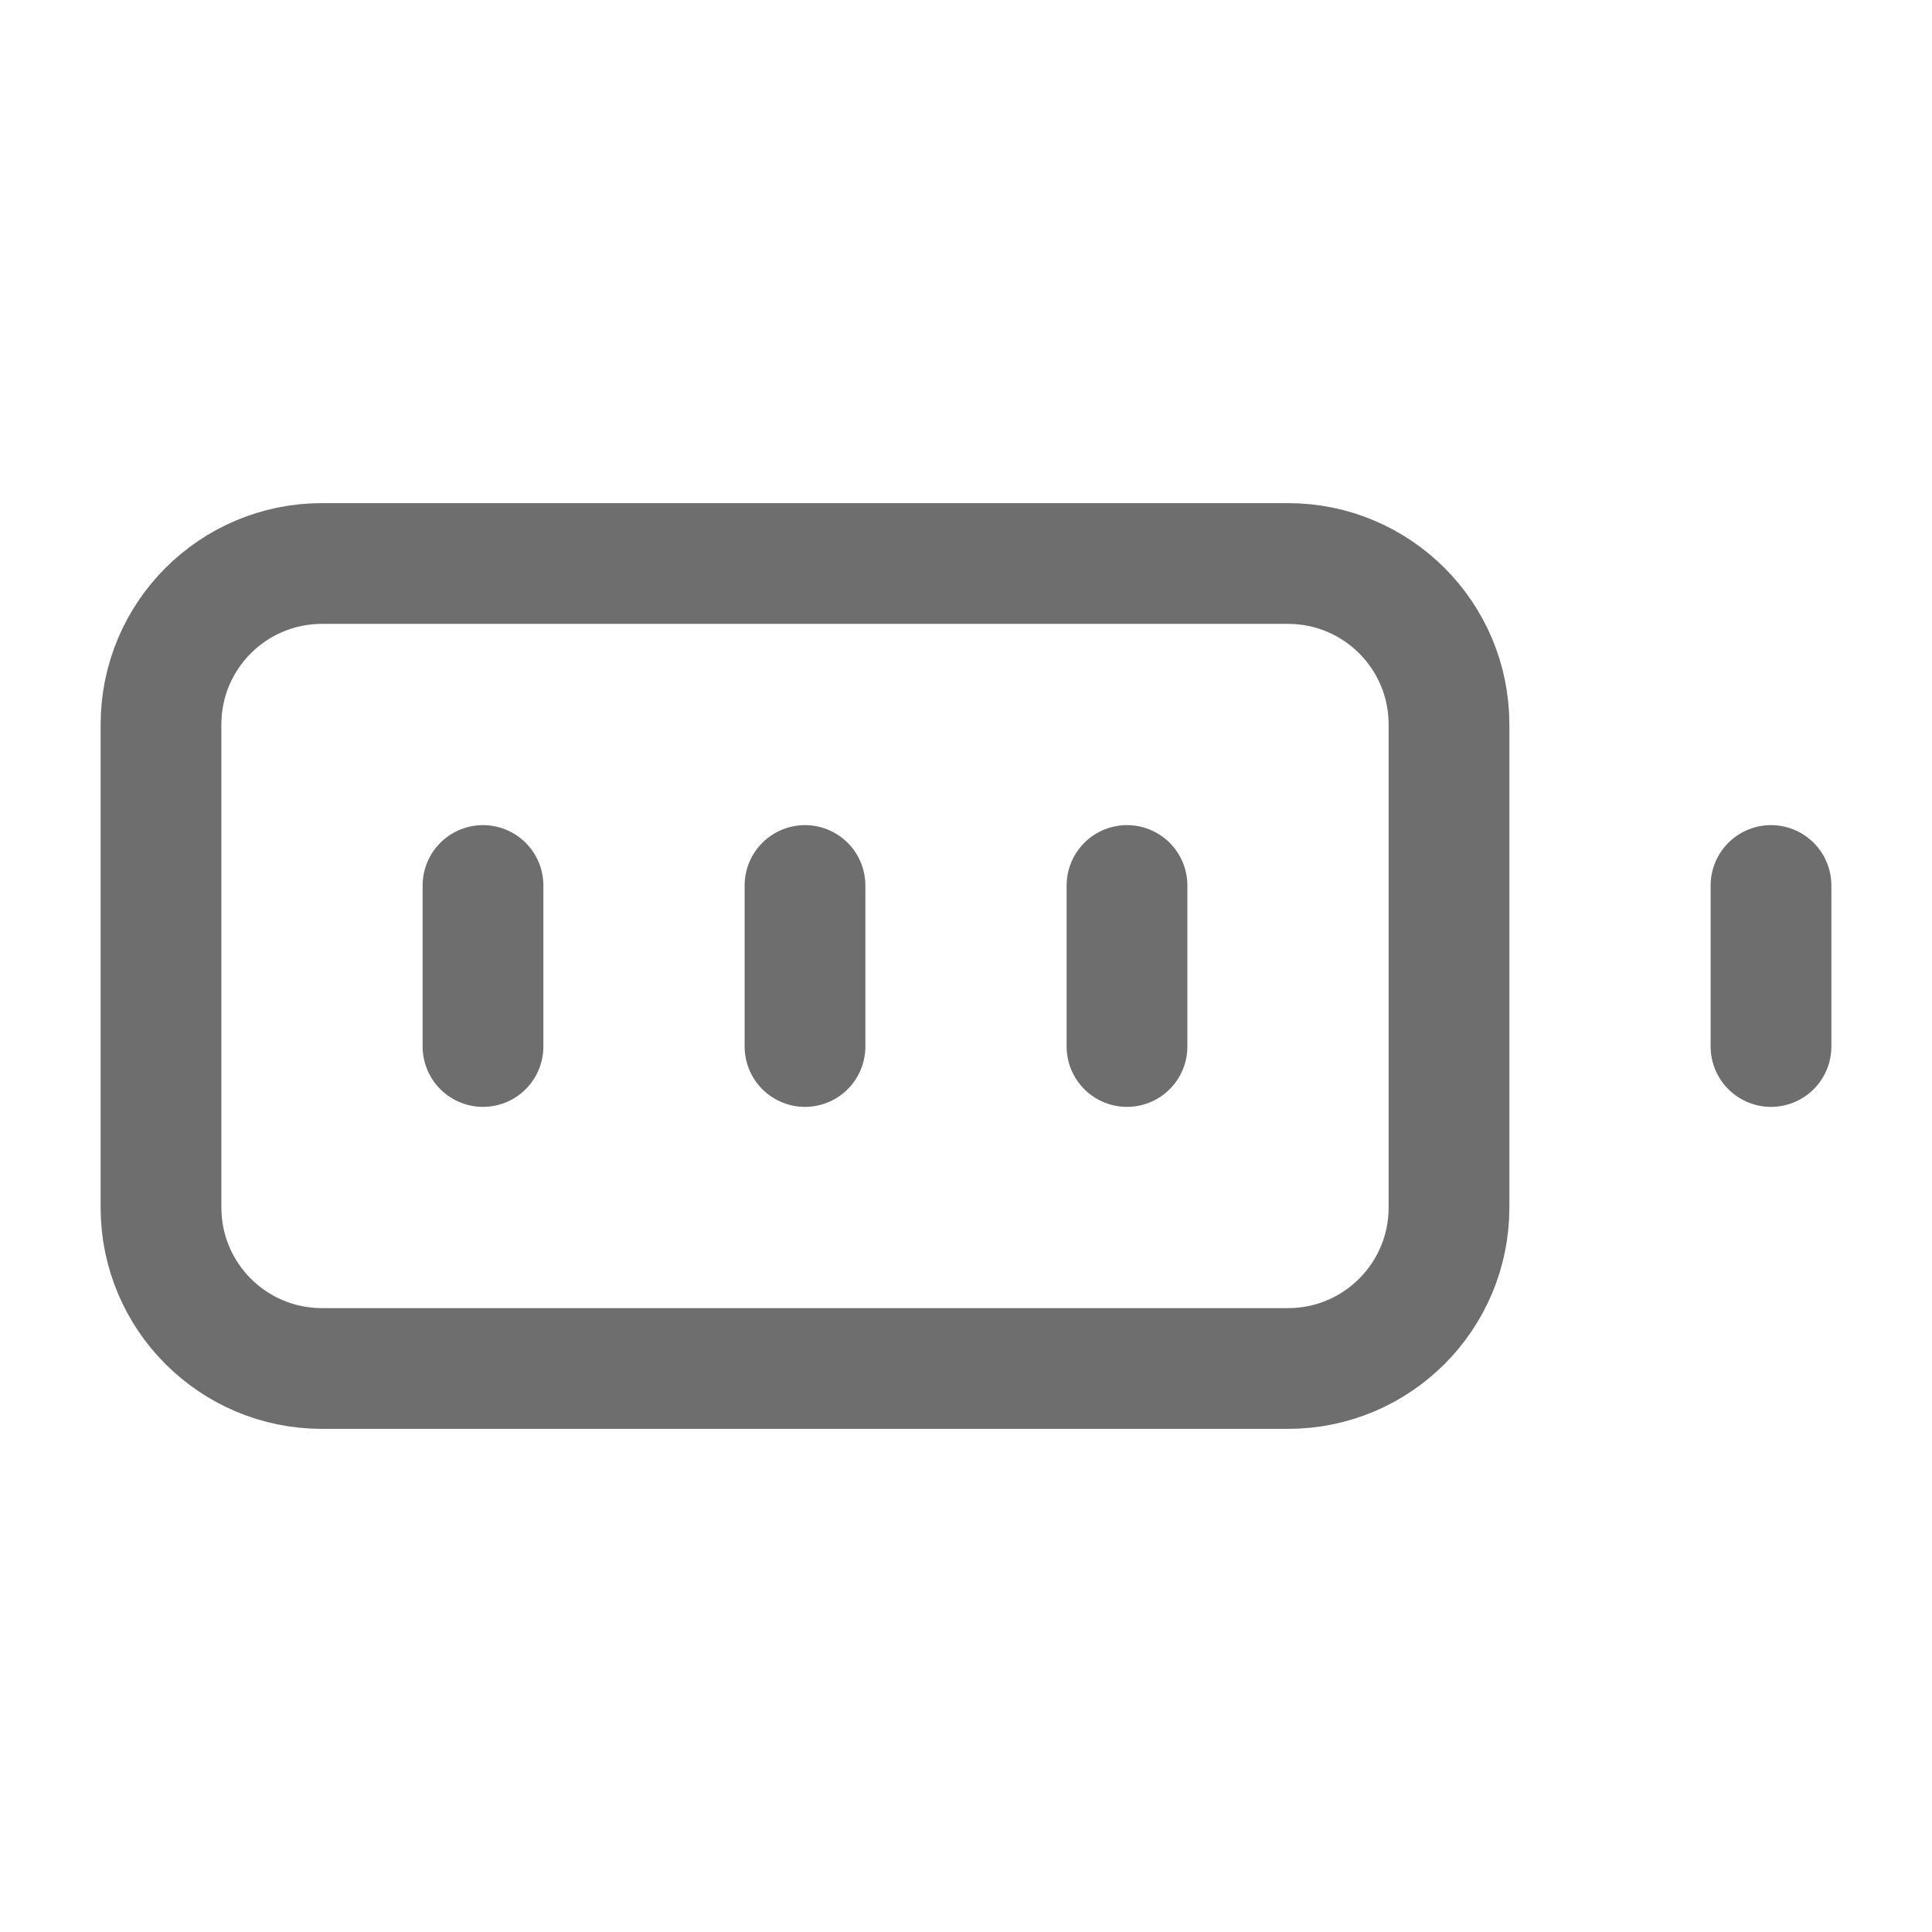 <svg width="24" height="24" viewBox="0 0 24 24" fill="none" xmlns="http://www.w3.org/2000/svg">
<path d="M16 7H4C2.895 7 2 7.895 2 9V15C2 16.105 2.895 17 4 17H16C17.105 17 18 16.105 18 15V9C18 7.895 17.105 7 16 7Z" stroke="#5B5B5B" stroke-opacity="0.88" stroke-width="1.5" stroke-linecap="round" stroke-linejoin="round"/>
<path d="M22 11V13" stroke="#5B5B5B" stroke-opacity="0.88" stroke-width="1.5" stroke-linecap="round" stroke-linejoin="round"/>
<path d="M6 11V13" stroke="#5B5B5B" stroke-opacity="0.88" stroke-width="1.5" stroke-linecap="round" stroke-linejoin="round"/>
<path d="M10 11V13" stroke="#5B5B5B" stroke-opacity="0.88" stroke-width="1.5" stroke-linecap="round" stroke-linejoin="round"/>
<path d="M14 11V13" stroke="#5B5B5B" stroke-opacity="0.88" stroke-width="1.5" stroke-linecap="round" stroke-linejoin="round"/>
</svg>
